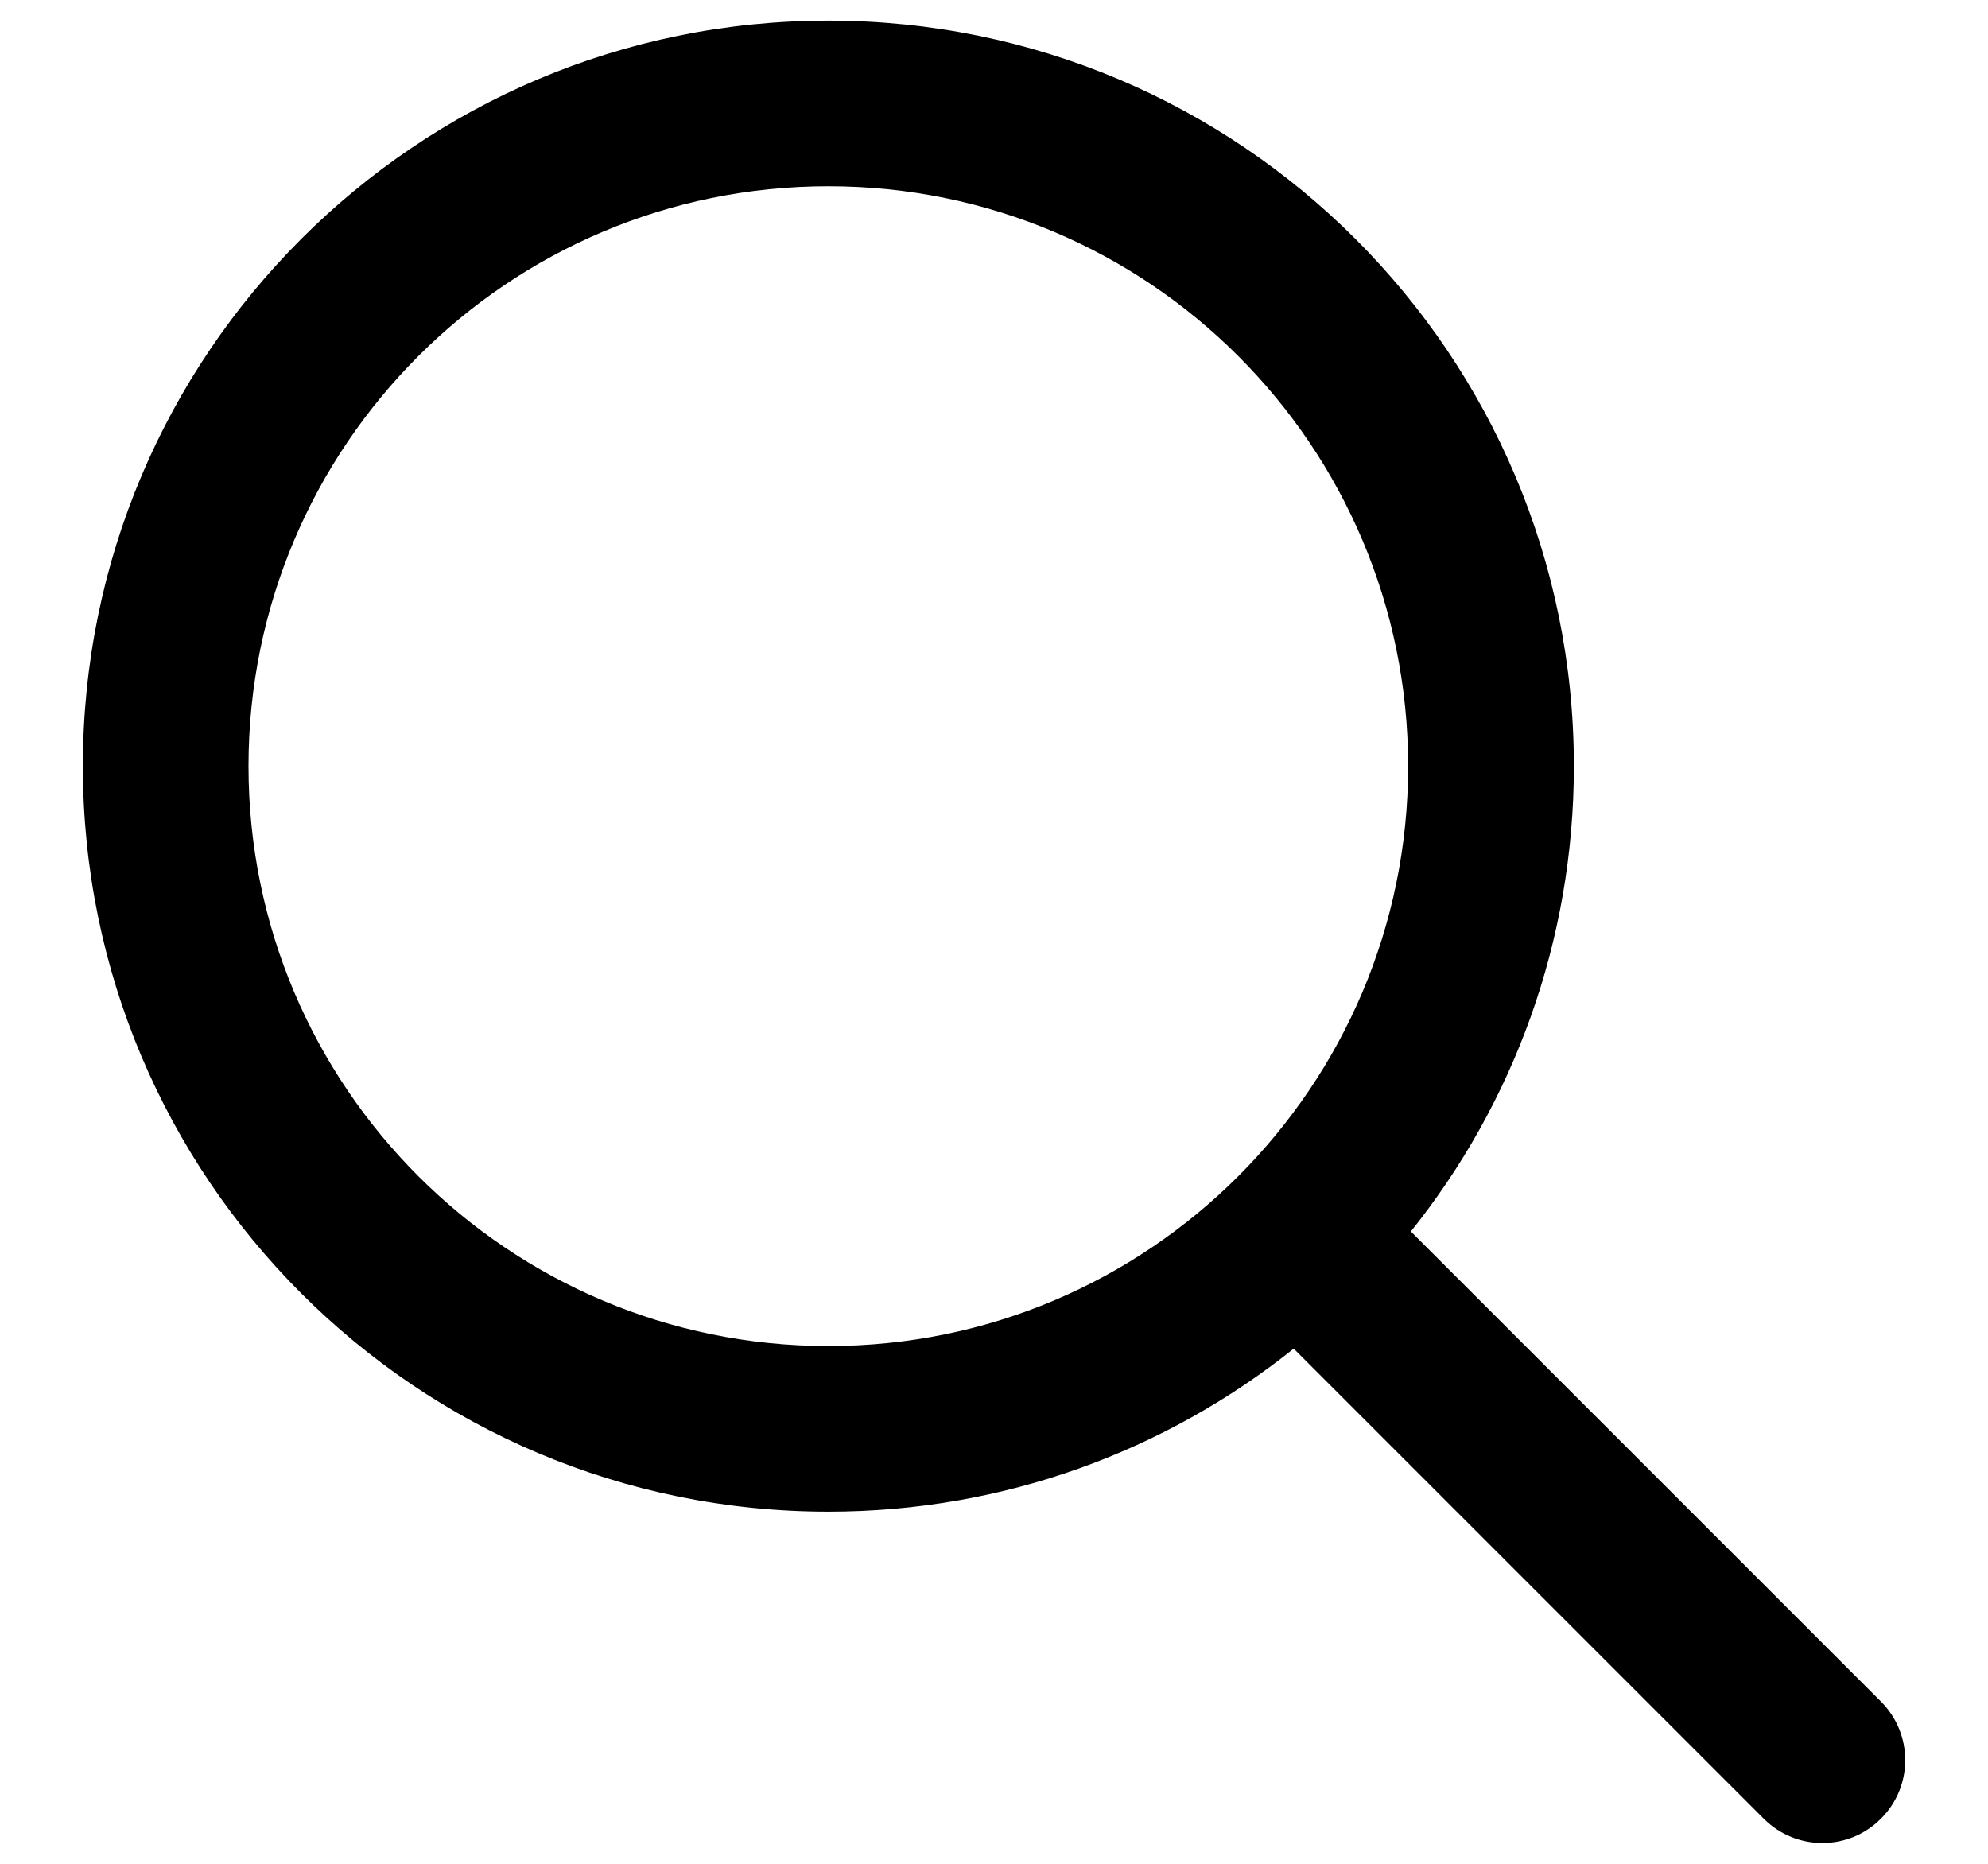<svg width="16" height="15" viewBox="0 0 16 15" fill="none" xmlns="http://www.w3.org/2000/svg">
<path fill-rule="evenodd" clip-rule="evenodd" d="M11.333 6.166C11.333 8.743 9.244 10.833 6.667 10.833C4.089 10.833 2 8.743 2 6.166C2 3.589 4.089 1.499 6.667 1.499C9.244 1.499 11.333 3.589 11.333 6.166ZM10.412 10.854C9.385 11.675 8.083 12.166 6.667 12.166C3.353 12.166 0.667 9.48 0.667 6.166C0.667 2.852 3.353 0.166 6.667 0.166C9.98 0.166 12.667 2.852 12.667 6.166C12.667 7.583 12.176 8.885 11.355 9.911L15.138 13.694C15.399 13.955 15.399 14.377 15.138 14.637C14.878 14.898 14.456 14.898 14.195 14.637L10.412 10.854Z" fill="black"/>
</svg>
